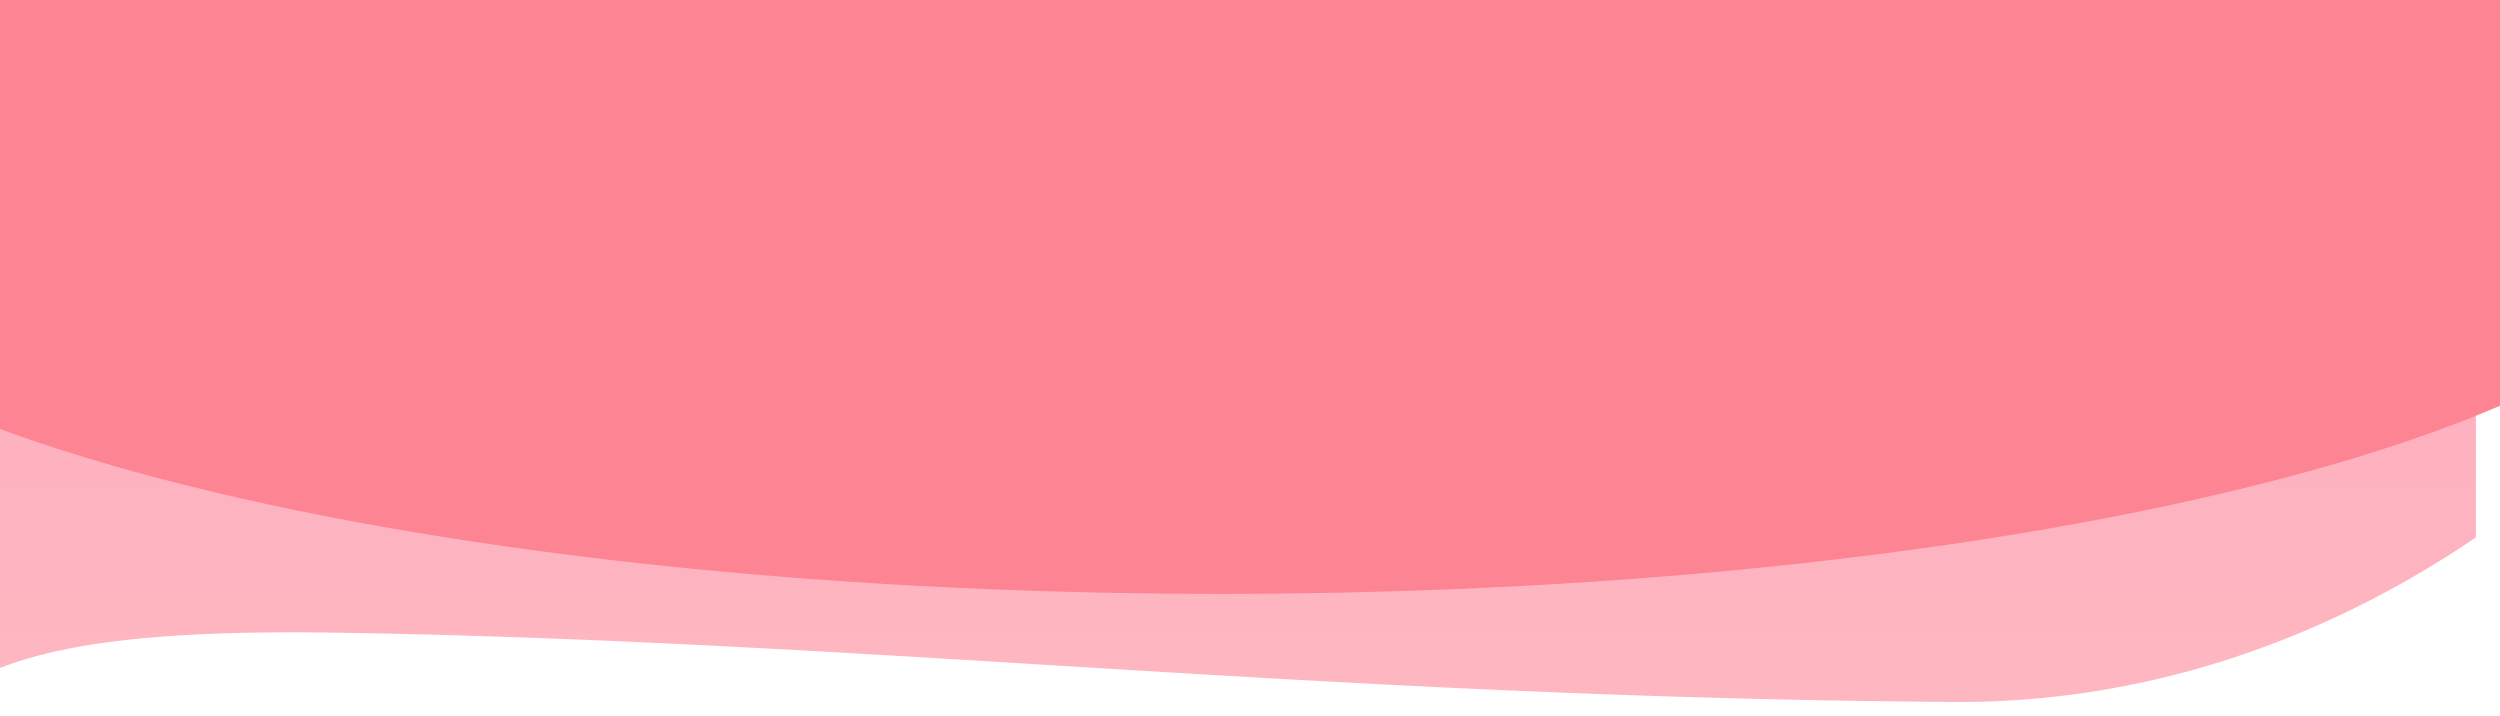<svg xmlns="http://www.w3.org/2000/svg" xmlns:xlink="http://www.w3.org/1999/xlink" width="404" height="115.741" style=""><rect id="backgroundrect" width="100%" height="100%" x="0" y="0" fill="none" stroke="none"/>
  <defs>
    <style>
      .cls-1 {
        opacity: 0.59;
        fill: url(#linear-gradient);
      }

      .cls-2 {
        filter: url(#Intersection_2);
      }
    </style>
    <linearGradient id="linear-gradient" x2="0" y2="1" gradientUnits="objectBoundingBox">
      <stop offset="0" stop-color="#fb6b94"/>
      <stop offset="1" stop-color="#fd8493"/>
    </linearGradient>
    <filter id="Intersection_2" x="0" y="0" width="404" height="115.741" filterUnits="userSpaceOnUse">
      <feOffset dx="-3" dy="-3" input="SourceAlpha"/>
      <feGaussianBlur stdDeviation="5" result="blur"/>
      <feFlood flood-opacity="0.161"/>
      <feComposite operator="in" in2="blur"/>
      <feComposite in="SourceGraphic"/>
    </filter>
  </defs>
  
<g class="currentLayer" style=""><title>Layer 1</title><g class="cls-2" id="svg_1" opacity="1" fill-opacity="1" fill="#fb4b7d">
    <path id="Intersection_2-2" data-name="Intersection 2" class="cls-1" d="M318.712,116.436 c-101.593,-0.687 -174.015,-9.819 -261.181,-11.193 c-29.293,-0.461 -46.177,1.748 -56.995,6.755 V-2.634 h402.571 v92.475 a179.208,231.215 0 0 1 -83.433,26.599 z" opacity="1" fill="#fb4b7d"/>
  </g><path fill="#fd8493" fill-opacity="1" stroke="none" stroke-opacity="1" stroke-width="1" stroke-dasharray="none" stroke-linejoin="miter" stroke-linecap="butt" stroke-dashoffset="" fill-rule="nonzero" opacity="1" marker-start="" marker-mid="" marker-end="" d="M-44.73,32.619 C-44.73,-2.381 63.568,-30.73 197.27,-30.73 C330.971,-30.73 439.27,-2.381 439.27,32.619 C439.27,67.619 330.971,95.968 197.27,95.968 C63.568,95.968 -44.73,67.619 -44.73,32.619 z" id="svg_4" class=""/></g></svg>